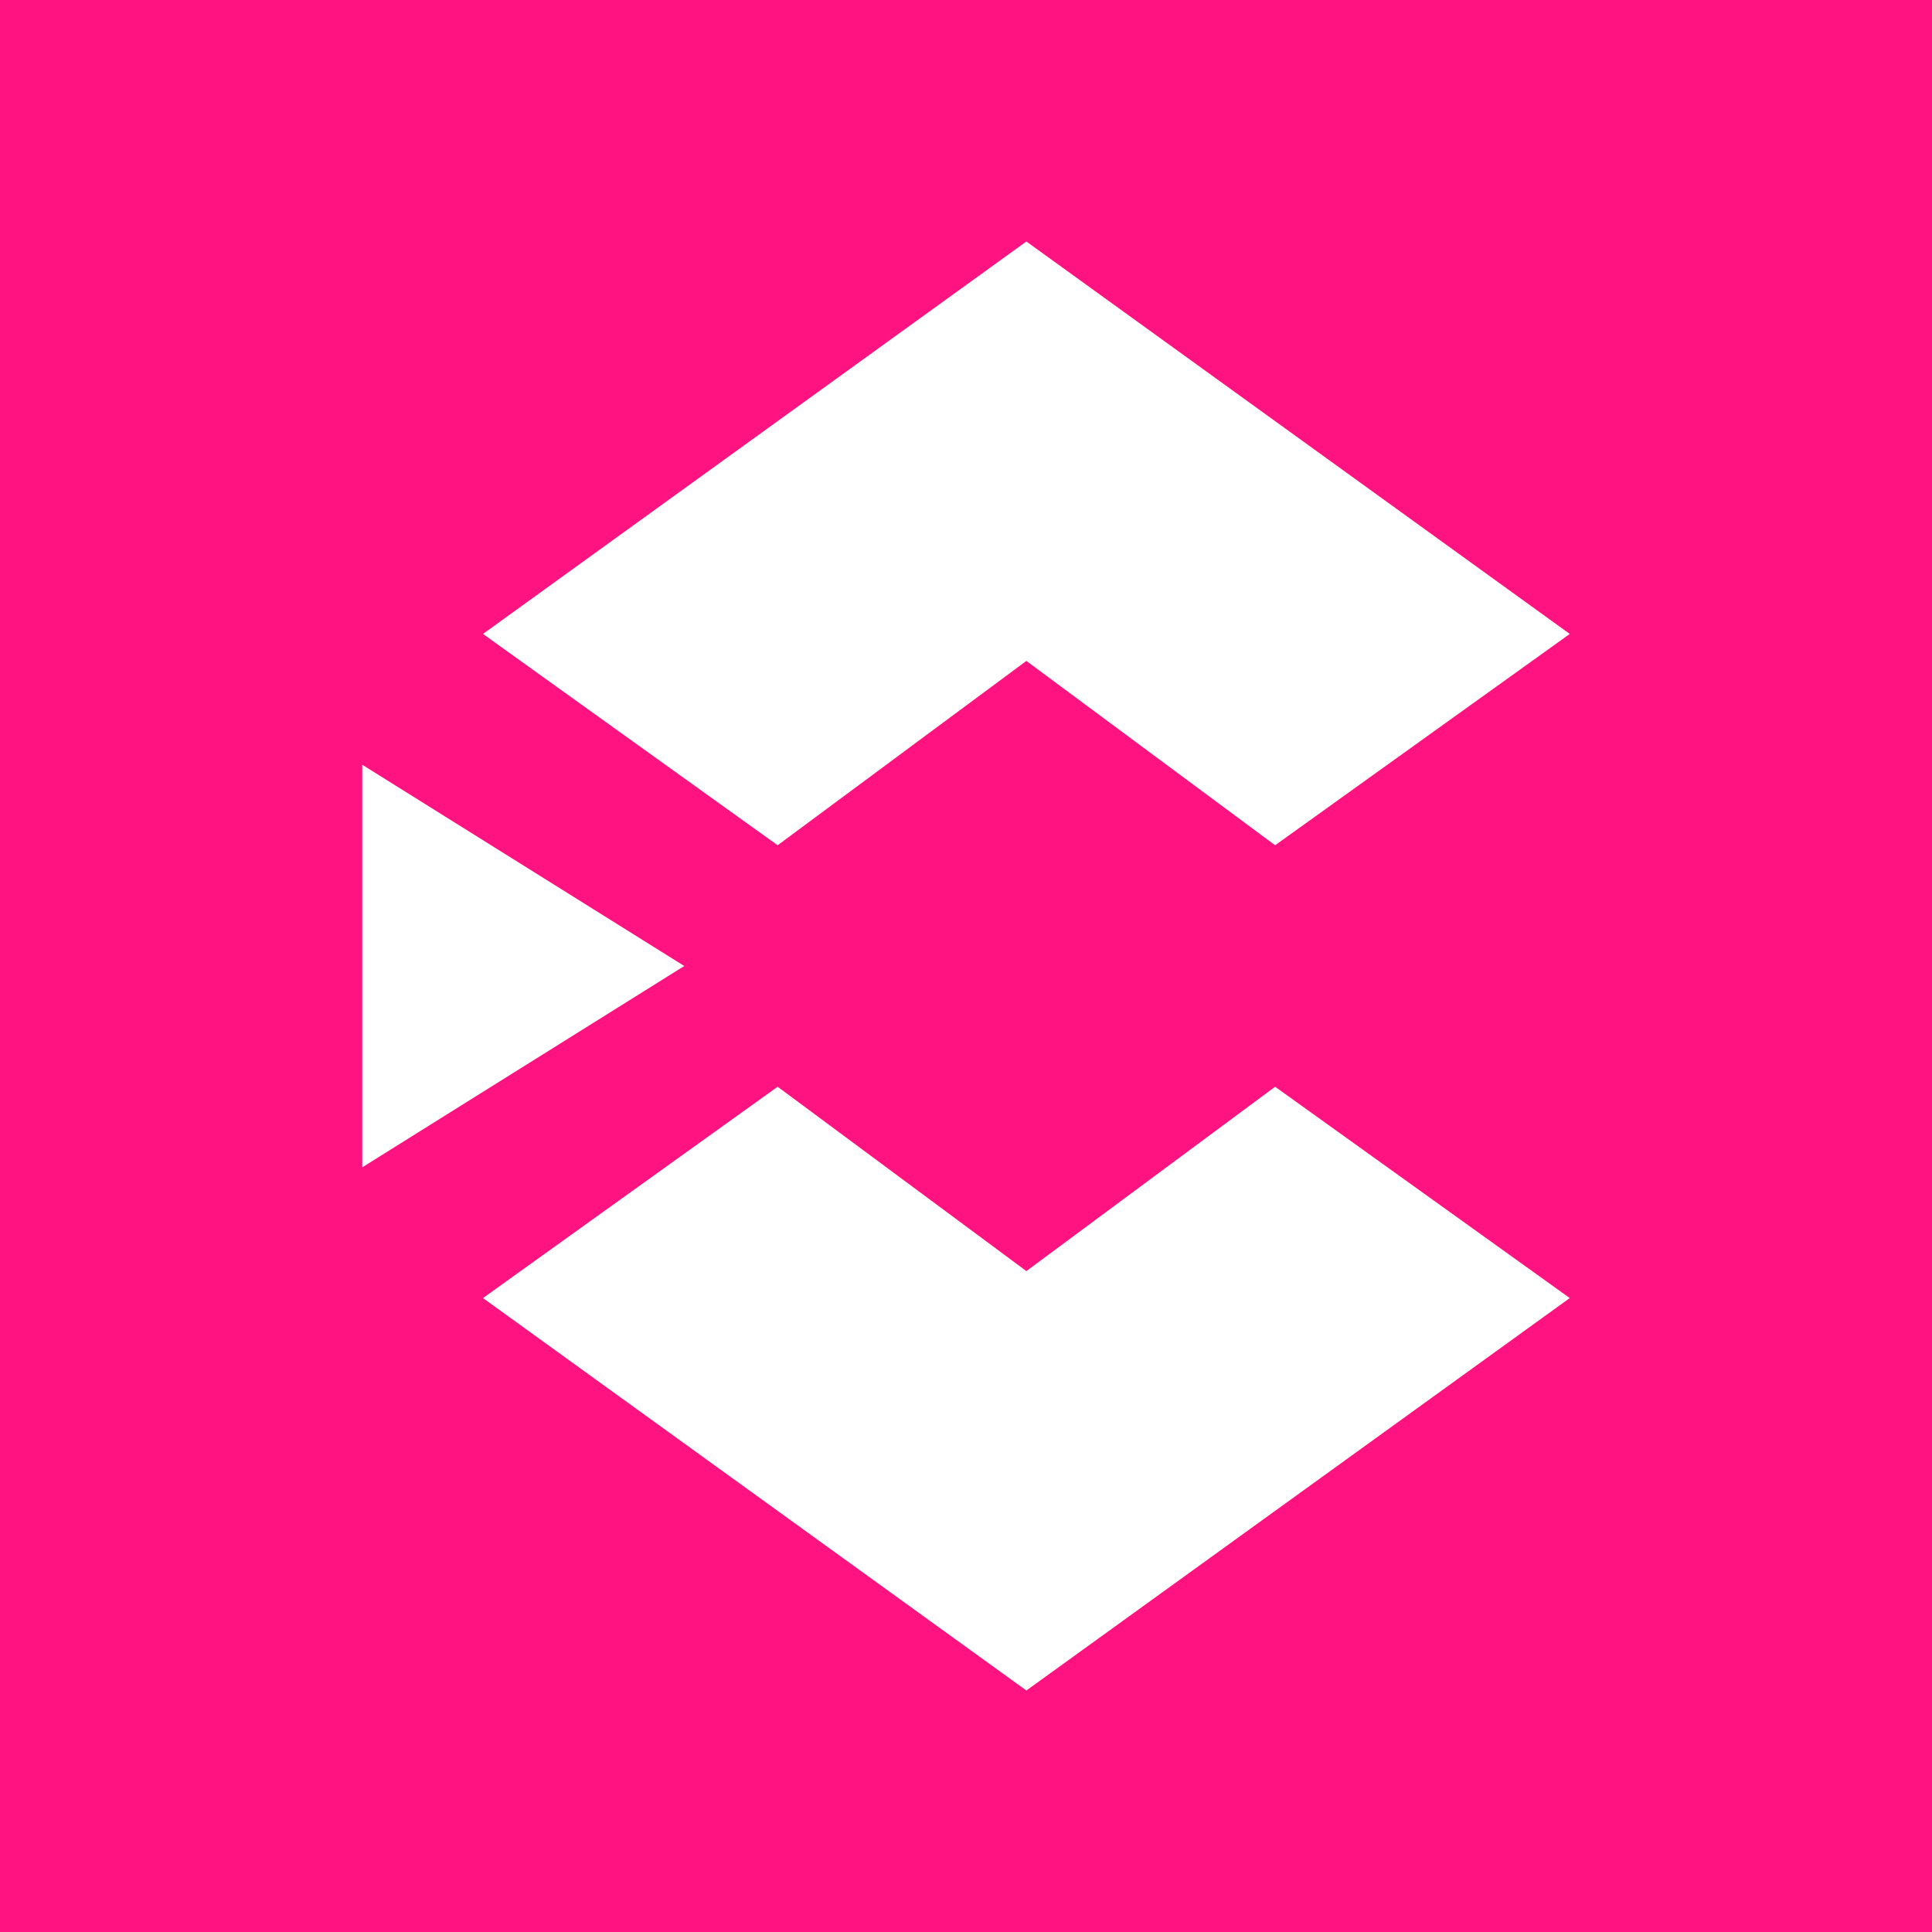 <svg width="24" height="24" viewBox="0 0 24 24" fill="none" xmlns="http://www.w3.org/2000/svg">
<rect x="0" y="0" width="24" height="24" fill="#333333" stroke="none"/>
<g clip-path="url(#clip0_328_21505)">
<path d="M24 0H0V24H24V0Z" fill="#FF1381"/>
<path d="M8.5 12L4.5 14.501V9.5L8.5 12Z" fill="white"/>
<path d="M9.66 10.5L12.75 8.21L15.84 10.5L19.5 7.875L12.75 3L6 7.875L9.66 10.5ZM9.66 13.5L12.75 15.79L15.84 13.5L19.5 16.125L12.75 21L6 16.125L9.66 13.5Z" fill="white"/>
</g>
<defs>
<clipPath id="clip0_328_21505">
<rect width="24" height="24" fill="white"/>
</clipPath>
</defs>
</svg>
